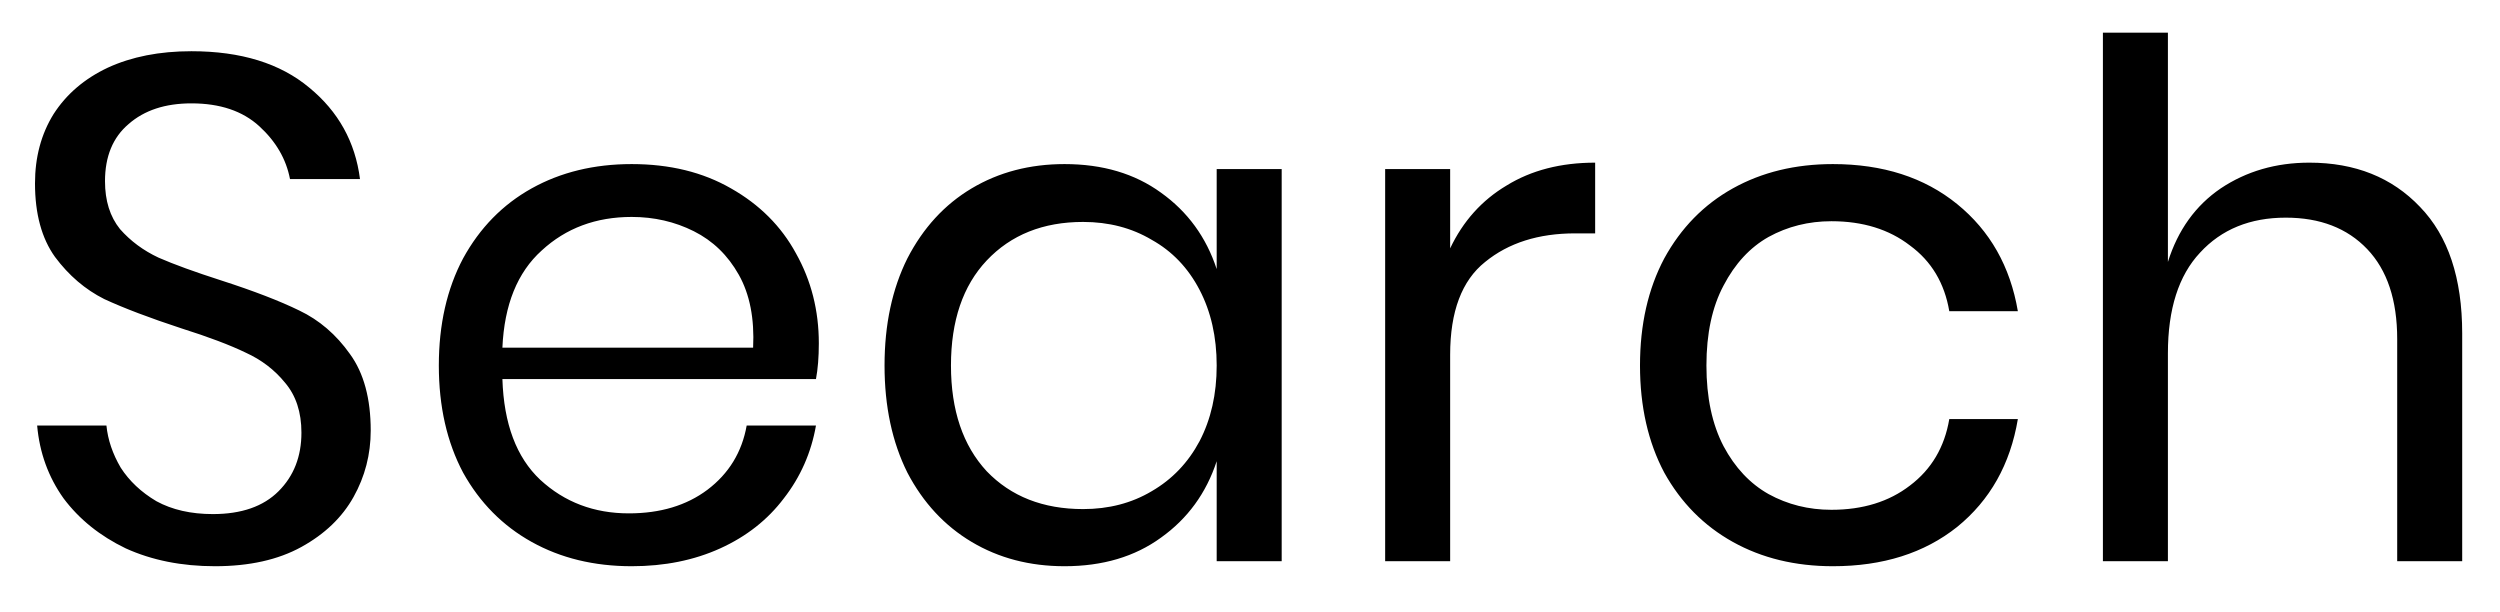 <svg width="49" height="12" viewBox="0 0 49 12" fill="none" xmlns="http://www.w3.org/2000/svg">
<path id="Search" d="M7.266 8.438C7.266 8.905 7.154 9.339 6.93 9.74C6.706 10.141 6.365 10.468 5.908 10.72C5.451 10.972 4.886 11.098 4.214 11.098C3.561 11.098 2.977 10.981 2.464 10.748C1.96 10.505 1.554 10.179 1.246 9.768C0.947 9.348 0.775 8.872 0.728 8.34H2.086C2.114 8.62 2.207 8.895 2.366 9.166C2.534 9.427 2.767 9.647 3.066 9.824C3.374 9.992 3.743 10.076 4.172 10.076C4.732 10.076 5.161 9.927 5.46 9.628C5.759 9.329 5.908 8.947 5.908 8.48C5.908 8.079 5.801 7.752 5.586 7.5C5.381 7.248 5.124 7.052 4.816 6.912C4.508 6.763 4.088 6.604 3.556 6.436C2.931 6.231 2.427 6.039 2.044 5.862C1.671 5.675 1.349 5.4 1.078 5.036C0.817 4.672 0.686 4.191 0.686 3.594C0.686 3.081 0.807 2.628 1.05 2.236C1.302 1.844 1.657 1.541 2.114 1.326C2.581 1.111 3.127 1.004 3.752 1.004C4.723 1.004 5.493 1.242 6.062 1.718C6.631 2.185 6.963 2.782 7.056 3.51H5.684C5.609 3.118 5.409 2.773 5.082 2.474C4.755 2.175 4.312 2.026 3.752 2.026C3.239 2.026 2.828 2.161 2.52 2.432C2.212 2.693 2.058 3.067 2.058 3.552C2.058 3.935 2.156 4.247 2.352 4.49C2.557 4.723 2.809 4.91 3.108 5.05C3.407 5.181 3.817 5.33 4.34 5.498C4.975 5.703 5.483 5.899 5.866 6.086C6.258 6.273 6.589 6.557 6.86 6.94C7.131 7.313 7.266 7.813 7.266 8.438ZM16.049 6.73C16.049 7.001 16.03 7.234 15.993 7.43H9.847C9.875 8.307 10.122 8.965 10.589 9.404C11.065 9.843 11.644 10.062 12.325 10.062C12.941 10.062 13.454 9.908 13.865 9.6C14.285 9.283 14.542 8.863 14.635 8.34H15.993C15.9 8.872 15.69 9.348 15.363 9.768C15.046 10.188 14.63 10.515 14.117 10.748C13.604 10.981 13.025 11.098 12.381 11.098C11.644 11.098 10.99 10.939 10.421 10.622C9.852 10.305 9.404 9.852 9.077 9.264C8.76 8.667 8.601 7.967 8.601 7.164C8.601 6.361 8.76 5.661 9.077 5.064C9.404 4.467 9.852 4.009 10.421 3.692C10.99 3.375 11.644 3.216 12.381 3.216C13.128 3.216 13.776 3.375 14.327 3.692C14.887 4.009 15.312 4.434 15.601 4.966C15.9 5.498 16.049 6.086 16.049 6.73ZM14.761 6.814C14.789 6.245 14.696 5.769 14.481 5.386C14.266 5.003 13.972 4.719 13.599 4.532C13.226 4.345 12.82 4.252 12.381 4.252C11.681 4.252 11.093 4.471 10.617 4.91C10.141 5.339 9.884 5.974 9.847 6.814H14.761ZM20.865 3.216C21.612 3.216 22.242 3.403 22.755 3.776C23.278 4.149 23.642 4.649 23.847 5.274V3.314H25.121V11H23.847V9.04C23.642 9.665 23.278 10.165 22.755 10.538C22.242 10.911 21.612 11.098 20.865 11.098C20.184 11.098 19.577 10.939 19.045 10.622C18.513 10.305 18.093 9.852 17.785 9.264C17.487 8.667 17.337 7.967 17.337 7.164C17.337 6.361 17.487 5.661 17.785 5.064C18.093 4.467 18.513 4.009 19.045 3.692C19.577 3.375 20.184 3.216 20.865 3.216ZM21.229 4.35C20.445 4.35 19.815 4.602 19.339 5.106C18.873 5.601 18.639 6.287 18.639 7.164C18.639 8.041 18.873 8.732 19.339 9.236C19.815 9.731 20.445 9.978 21.229 9.978C21.733 9.978 22.181 9.861 22.573 9.628C22.975 9.395 23.287 9.068 23.511 8.648C23.735 8.219 23.847 7.724 23.847 7.164C23.847 6.604 23.735 6.109 23.511 5.68C23.287 5.251 22.975 4.924 22.573 4.7C22.181 4.467 21.733 4.35 21.229 4.35ZM28.423 4.868C28.675 4.336 29.044 3.925 29.529 3.636C30.014 3.337 30.593 3.188 31.265 3.188V4.574H30.873C30.154 4.574 29.566 4.761 29.109 5.134C28.652 5.498 28.423 6.105 28.423 6.954V11H27.149V3.314H28.423V4.868ZM35.924 3.216C36.904 3.216 37.716 3.477 38.36 4C39.004 4.523 39.401 5.223 39.55 6.1H38.206C38.113 5.549 37.856 5.12 37.436 4.812C37.025 4.495 36.512 4.336 35.896 4.336C35.448 4.336 35.037 4.439 34.664 4.644C34.3 4.849 34.006 5.167 33.782 5.596C33.558 6.016 33.446 6.539 33.446 7.164C33.446 7.789 33.558 8.317 33.782 8.746C34.006 9.166 34.3 9.479 34.664 9.684C35.037 9.889 35.448 9.992 35.896 9.992C36.512 9.992 37.025 9.833 37.436 9.516C37.856 9.199 38.113 8.765 38.206 8.214H39.55C39.401 9.101 39.004 9.805 38.36 10.328C37.716 10.841 36.904 11.098 35.924 11.098C35.187 11.098 34.533 10.939 33.964 10.622C33.395 10.305 32.947 9.852 32.62 9.264C32.303 8.667 32.144 7.967 32.144 7.164C32.144 6.361 32.303 5.661 32.62 5.064C32.947 4.467 33.395 4.009 33.964 3.692C34.533 3.375 35.187 3.216 35.924 3.216ZM45.263 3.188C46.159 3.188 46.883 3.477 47.433 4.056C47.984 4.625 48.259 5.451 48.259 6.534V11H46.985V6.646C46.985 5.881 46.789 5.293 46.397 4.882C46.005 4.471 45.473 4.266 44.801 4.266C44.101 4.266 43.541 4.495 43.121 4.952C42.701 5.4 42.491 6.058 42.491 6.926V11H41.217V0.64H42.491V5.134C42.687 4.509 43.033 4.028 43.527 3.692C44.031 3.356 44.61 3.188 45.263 3.188Z" fill="#000"/>
</svg>
